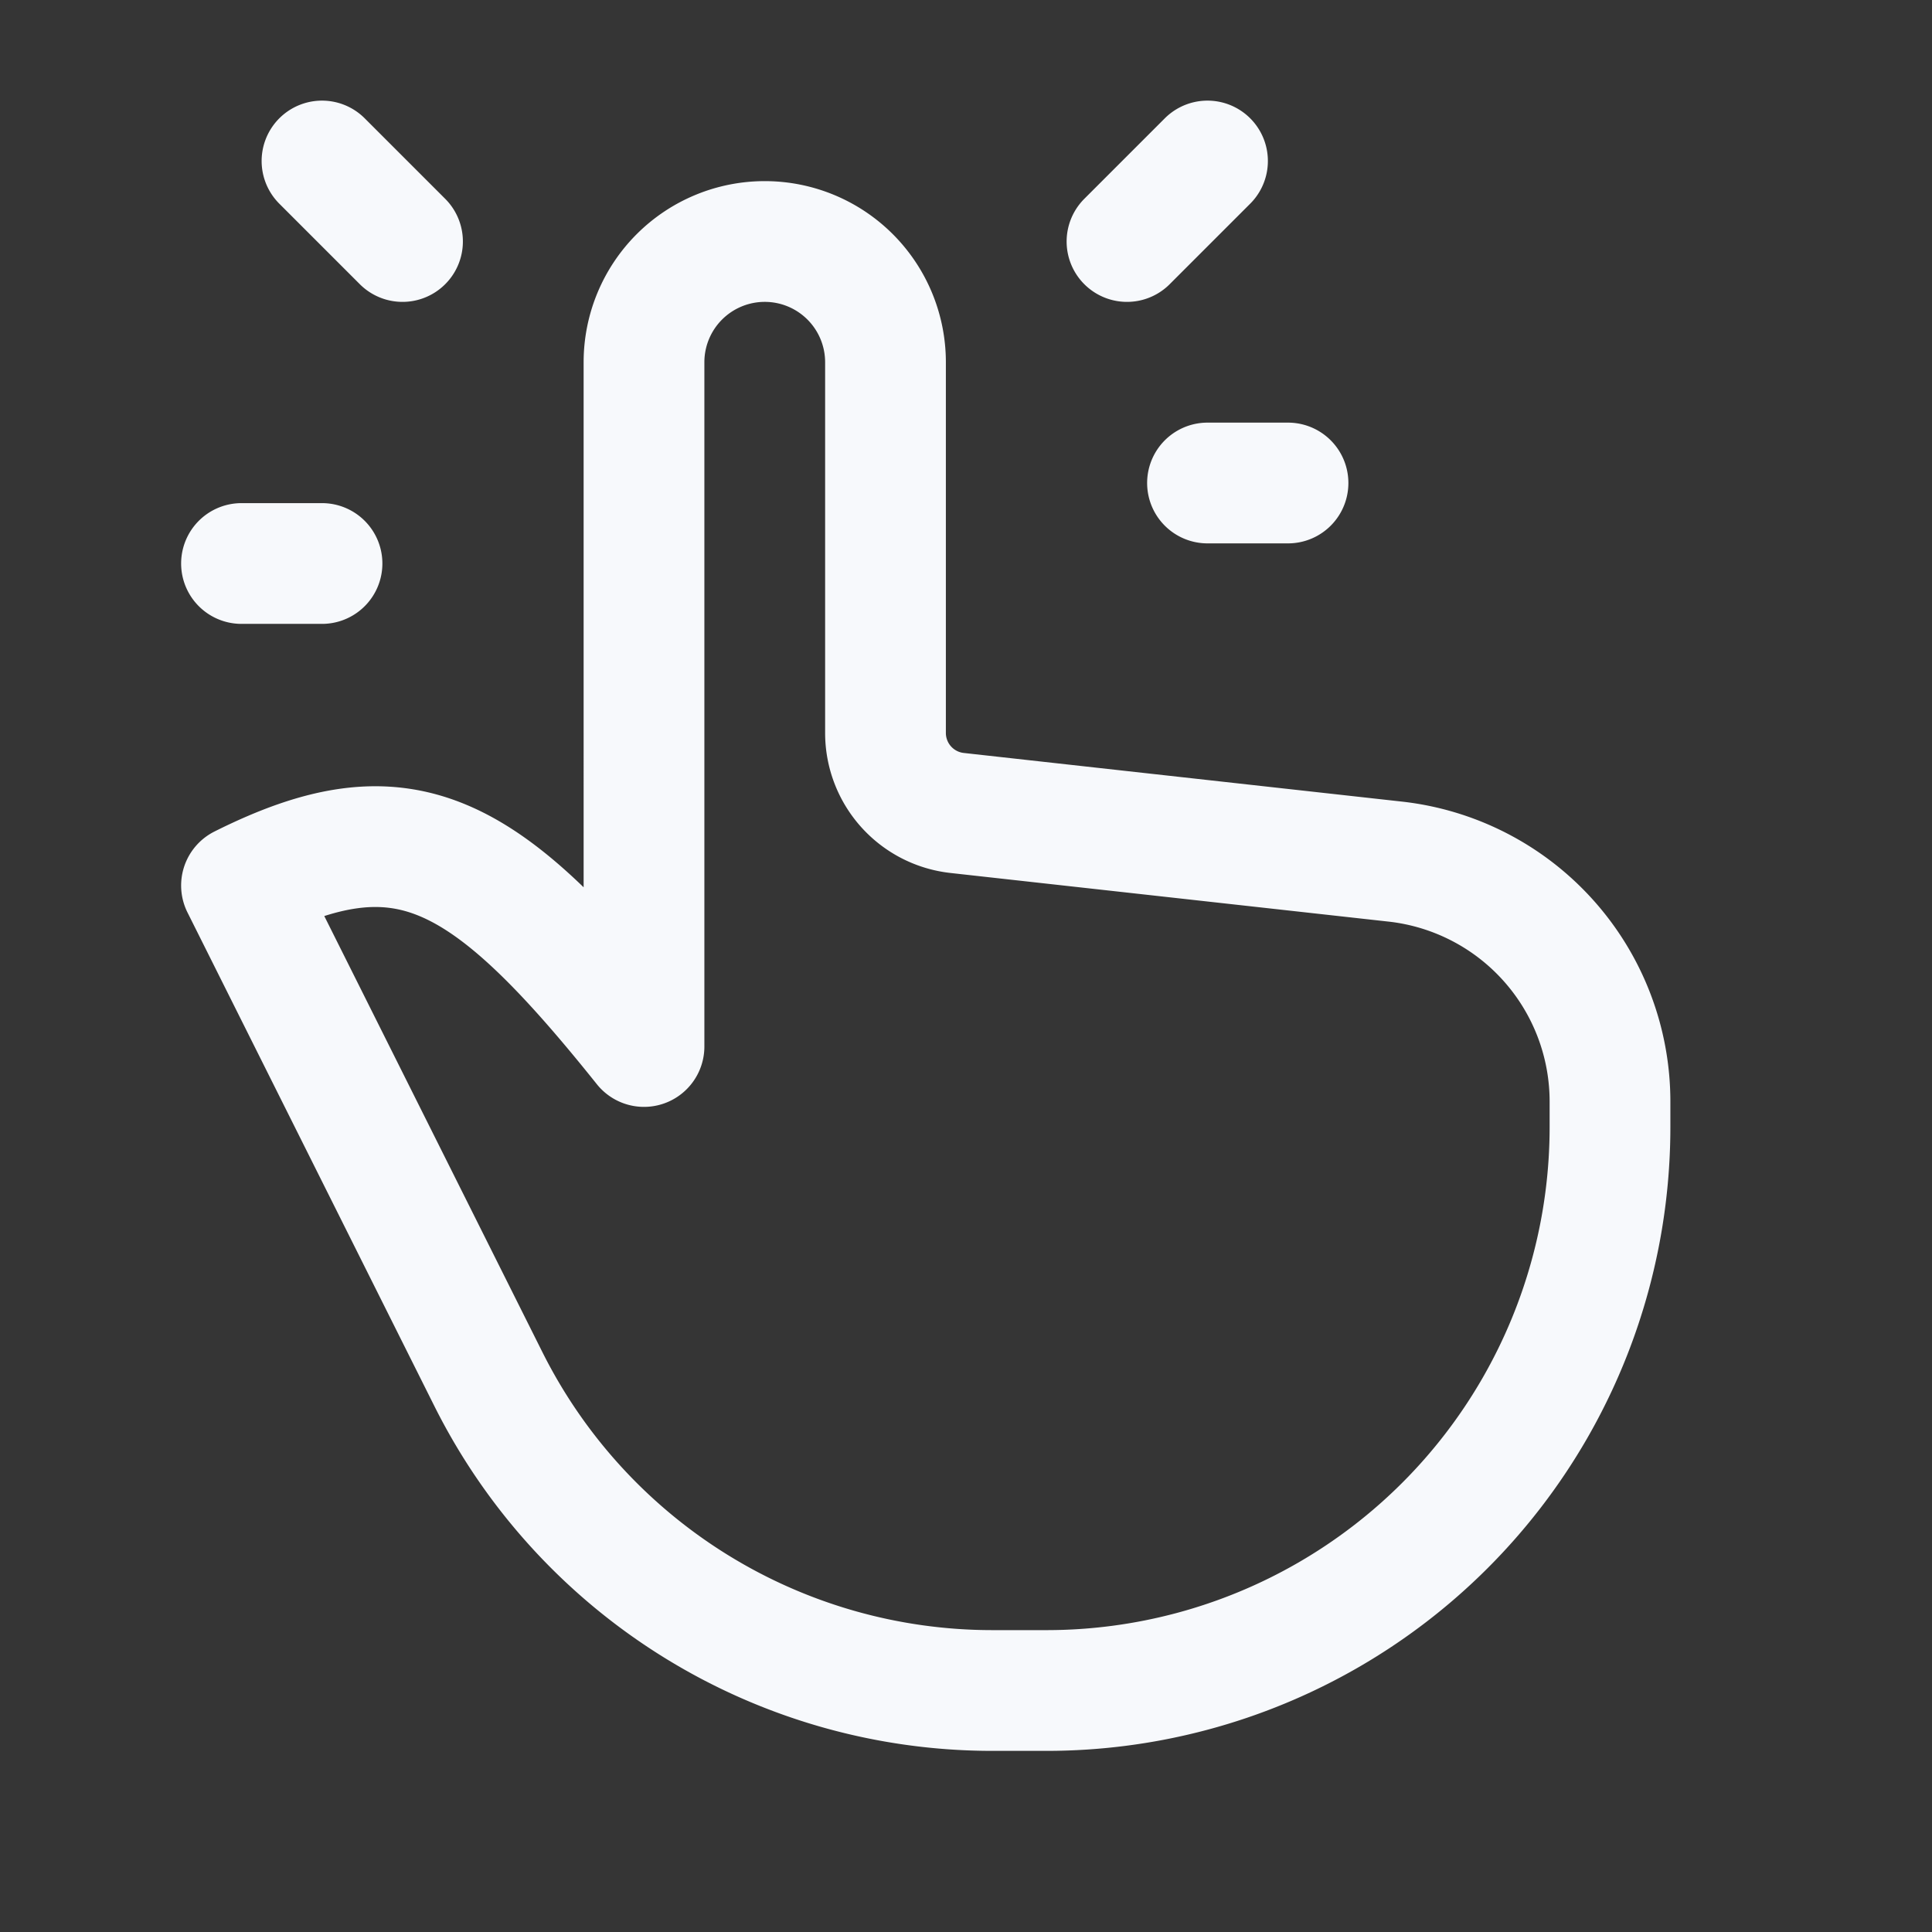 <svg xmlns="http://www.w3.org/2000/svg" width="24" height="24" fill="none"><rect width="100%" height="100%" fill="#333333" stroke="none"/><path fill="#fff" fill-opacity=".01" d="M24 0v24H0V0z"/><path stroke="#F7F9FC" stroke-linecap="round" stroke-linejoin="round" stroke-width="1.5" d="m14 3 1-1M4 2l1 1m10 3h1M3 7h1m4 6V4.5A1.5 1.5 0 0 1 9.5 3v0A1.5 1.5 0 0 1 11 4.5v4.605a1 1 0 0 0 .89.994l5.441.604A3 3 0 0 1 20 13.686V14a7 7 0 0 1-7 7h-.674a7 7 0 0 1-6.26-3.87L3 11c2-1 3-.5 5 2"/></svg>